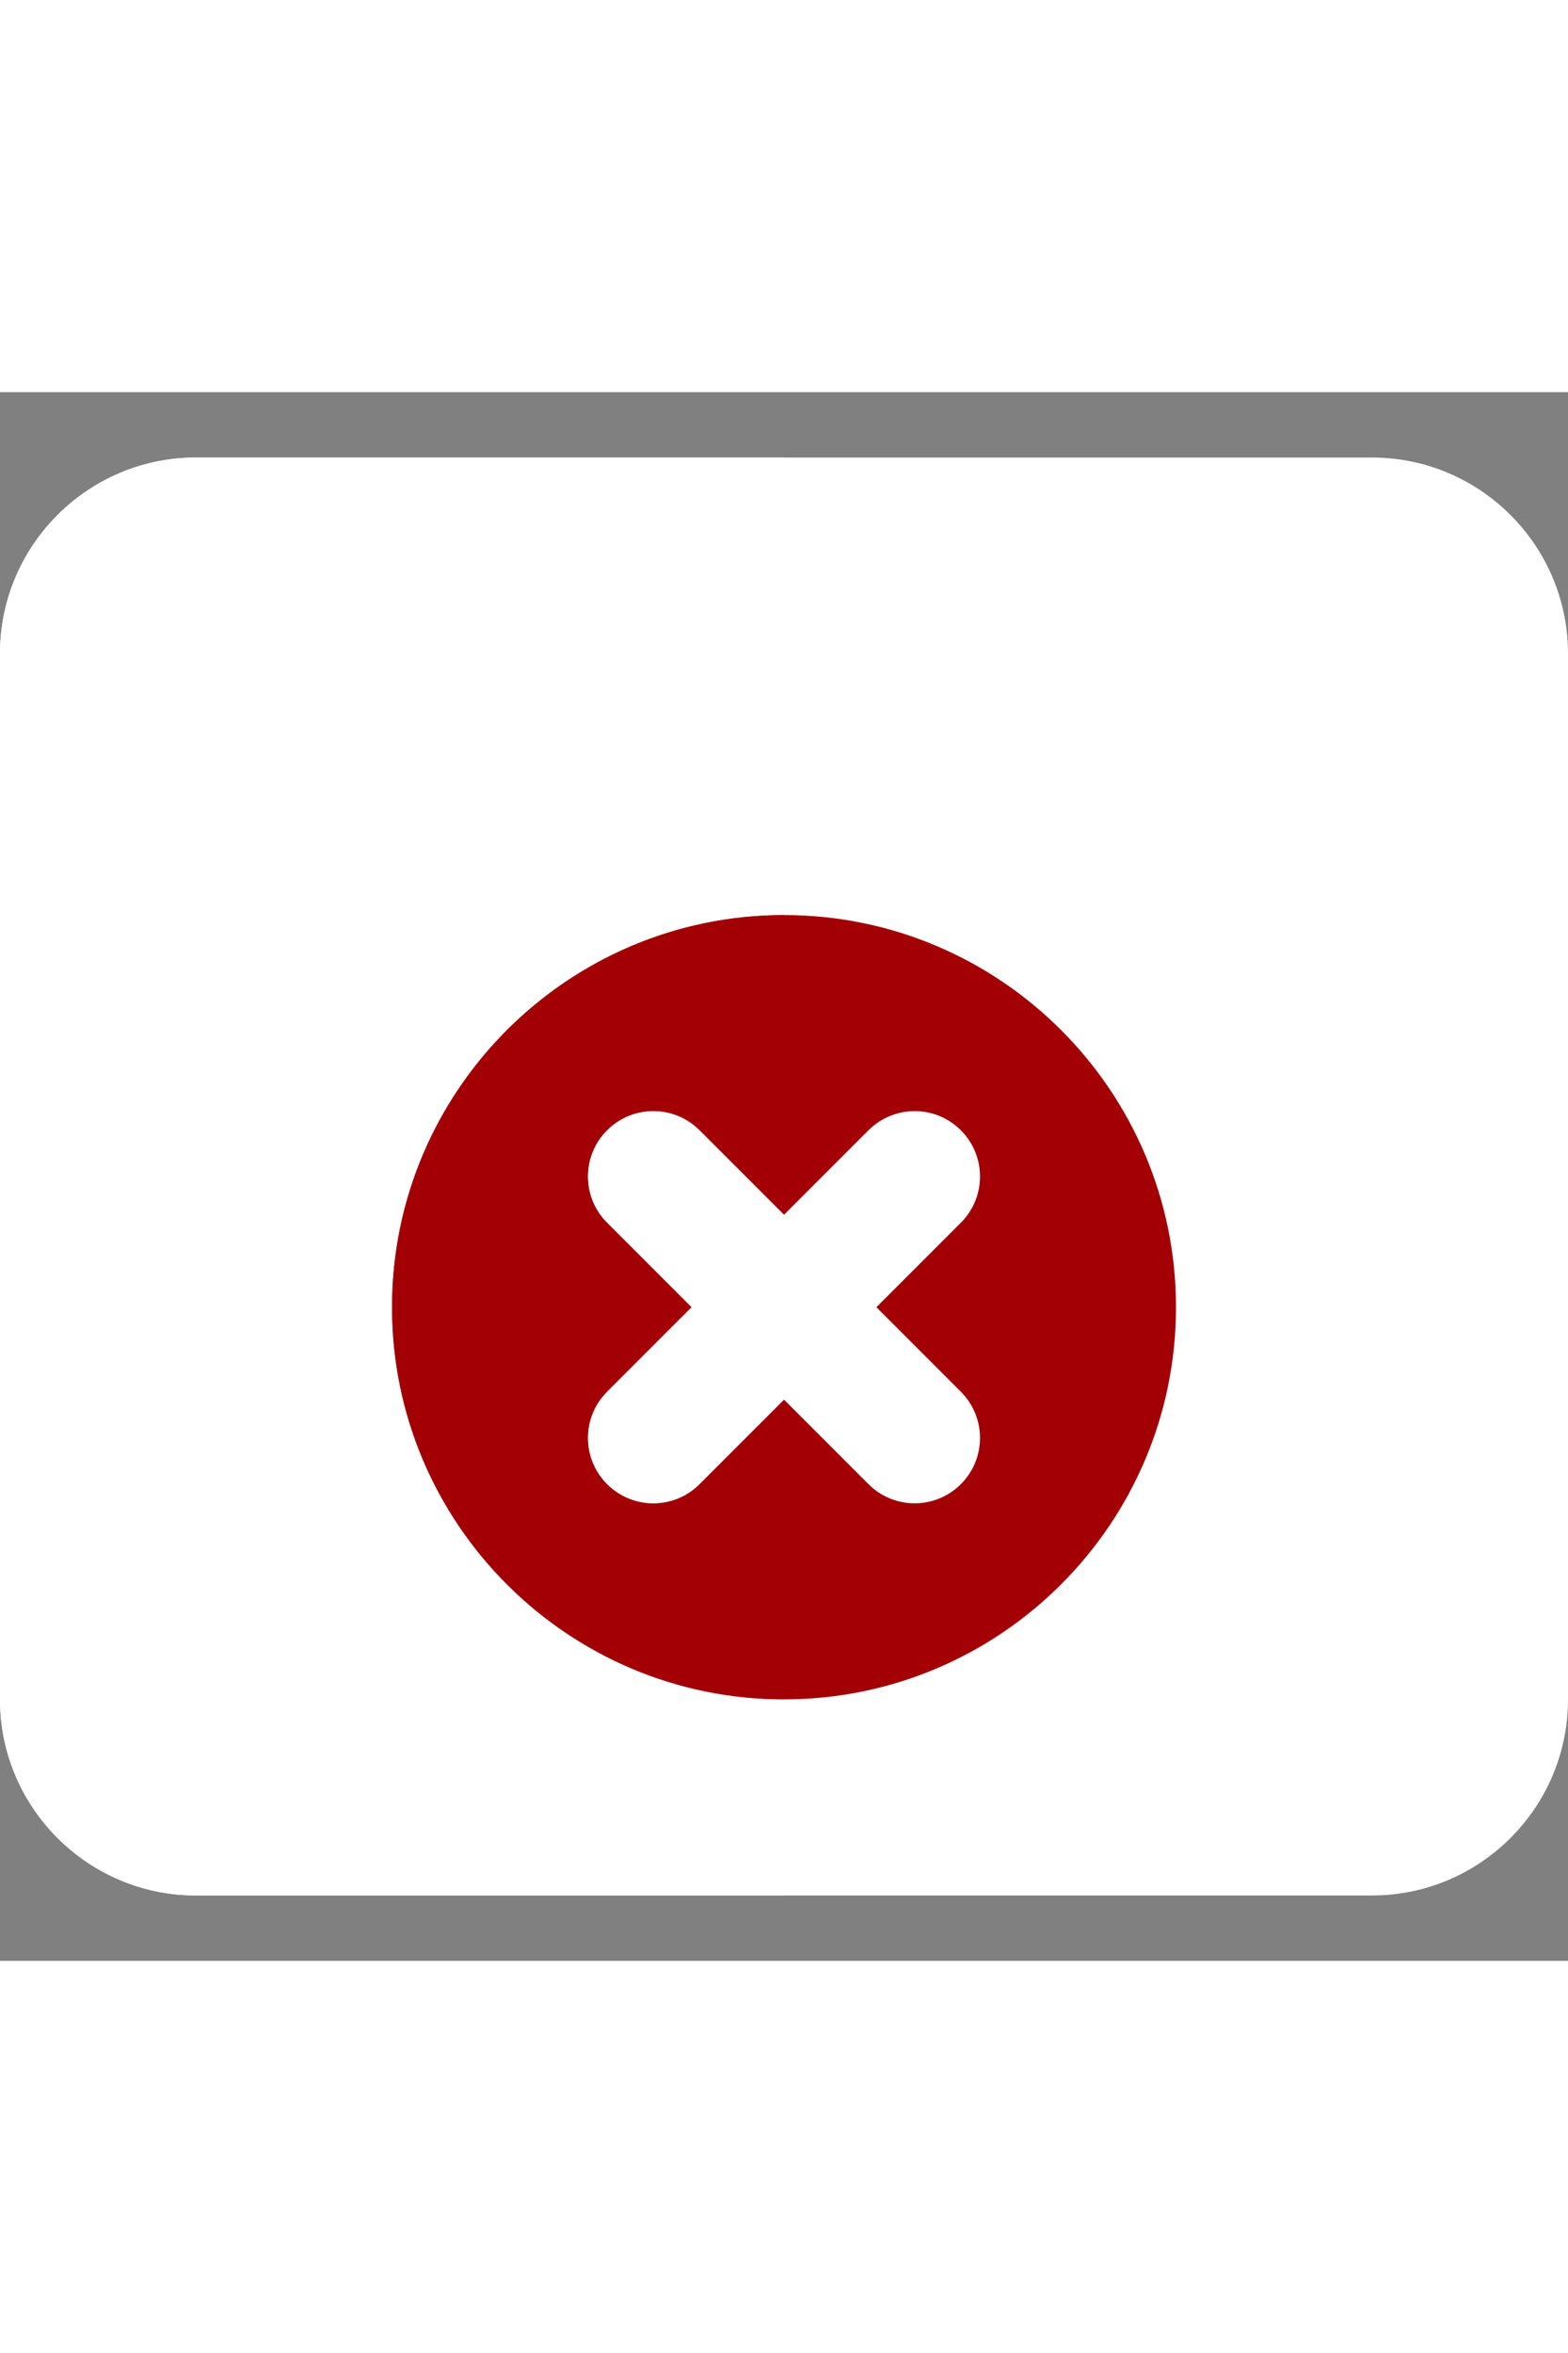 <?xml version="1.0"?>
<svg xmlns="http://www.w3.org/2000/svg" id="color" enable-background="new 0 0 24 24" height="231px" viewBox="0 0 24 24" width="154px" class="option-img"><rect x="0" y="0" width="24" height="24" fill="#808080" stroke="none"/><g><path d="m21 1h-18c-1.654 0-3 1.346-3 3v16c0 1.654 1.346 3 3 3h18c1.654 0 3-1.346 3-3v-16c0-1.654-1.346-3-3-3z" fill="#607d8b" data-original="#607D8B" class="" data-old_color="#607d8b" style="fill:#FFFFFF"/><path d="m21 21h-18c-.551 0-1-.448-1-1v-14h20v14c0 .552-.449 1-1 1z" fill="#fff" data-original="#FFF" class="" data-old_color="#fff" style="fill:#FFFFFF"/><path d="m12 20c-3.309 0-6-2.691-6-6s2.691-6 6-6 6 2.691 6 6-2.691 6-6 6z" fill="#f44336" data-original="#F44336" class="active-path" style="fill:#A30005" data-old_color="#f44336"/><path d="m10 17c-.256 0-.512-.098-.707-.293-.391-.391-.391-1.023 0-1.414l4-4c.391-.391 1.023-.391 1.414 0s.391 1.023 0 1.414l-4 4c-.195.195-.451.293-.707.293z" fill="#fff" data-original="#FFF" class="" data-old_color="#fff" style="fill:#FFFFFF"/><path d="m14 17c-.256 0-.512-.098-.707-.293l-4-4c-.391-.391-.391-1.023 0-1.414s1.023-.391 1.414 0l4 4c.391.391.391 1.023 0 1.414-.195.195-.451.293-.707.293z" fill="#fff" data-original="#FFF" class="" data-old_color="#fff" style="fill:#FFFFFF"/><path d="m12 1h-9c-1.654 0-3 1.346-3 3v16c0 1.654 1.346 3 3 3h9v-2h-9c-.551 0-1-.448-1-1v-14h10z" fill="#546d79" data-original="#546D79" class="" data-old_color="#546d79" style="fill:#FFFFFF"/><path d="m12 6h-10v14c0 .552.449 1 1 1h9v-1c-3.309 0-6-2.691-6-6s2.691-6 6-6z" fill="#dedede" data-original="#DEDEDE" class="" data-old_color="#dedede" style="fill:#FFFFFF"/><path d="m12 8c-3.309 0-6 2.691-6 6s2.691 6 6 6v-4.586l-1.293 1.293c-.195.195-.451.293-.707.293s-.512-.098-.707-.293c-.391-.391-.391-1.023 0-1.414l1.293-1.293-1.293-1.293c-.391-.391-.391-1.023 0-1.414.195-.195.451-.293.707-.293s.512.098.707.293l1.293 1.293z" fill="#d43a2f" data-original="#D43A2F" class="" style="fill:#A30005" data-old_color="#d43a2f"/><g fill="#dedede"><path d="m10.586 14-1.293 1.293c-.391.391-.391 1.023 0 1.414.195.195.451.293.707.293s.512-.098.707-.293l1.293-1.293z" data-original="#DEDEDE" class="" data-old_color="#DEDEDE" style="fill:#FFFFFF"/><path d="m10 11c-.256 0-.512.098-.707.293-.391.391-.391 1.023 0 1.414l1.293 1.293 1.414 1.414v-2.828l-1.293-1.293c-.195-.195-.451-.293-.707-.293z" data-original="#DEDEDE" class="" data-old_color="#DEDEDE" style="fill:#FFFFFF"/></g></g> </svg>
